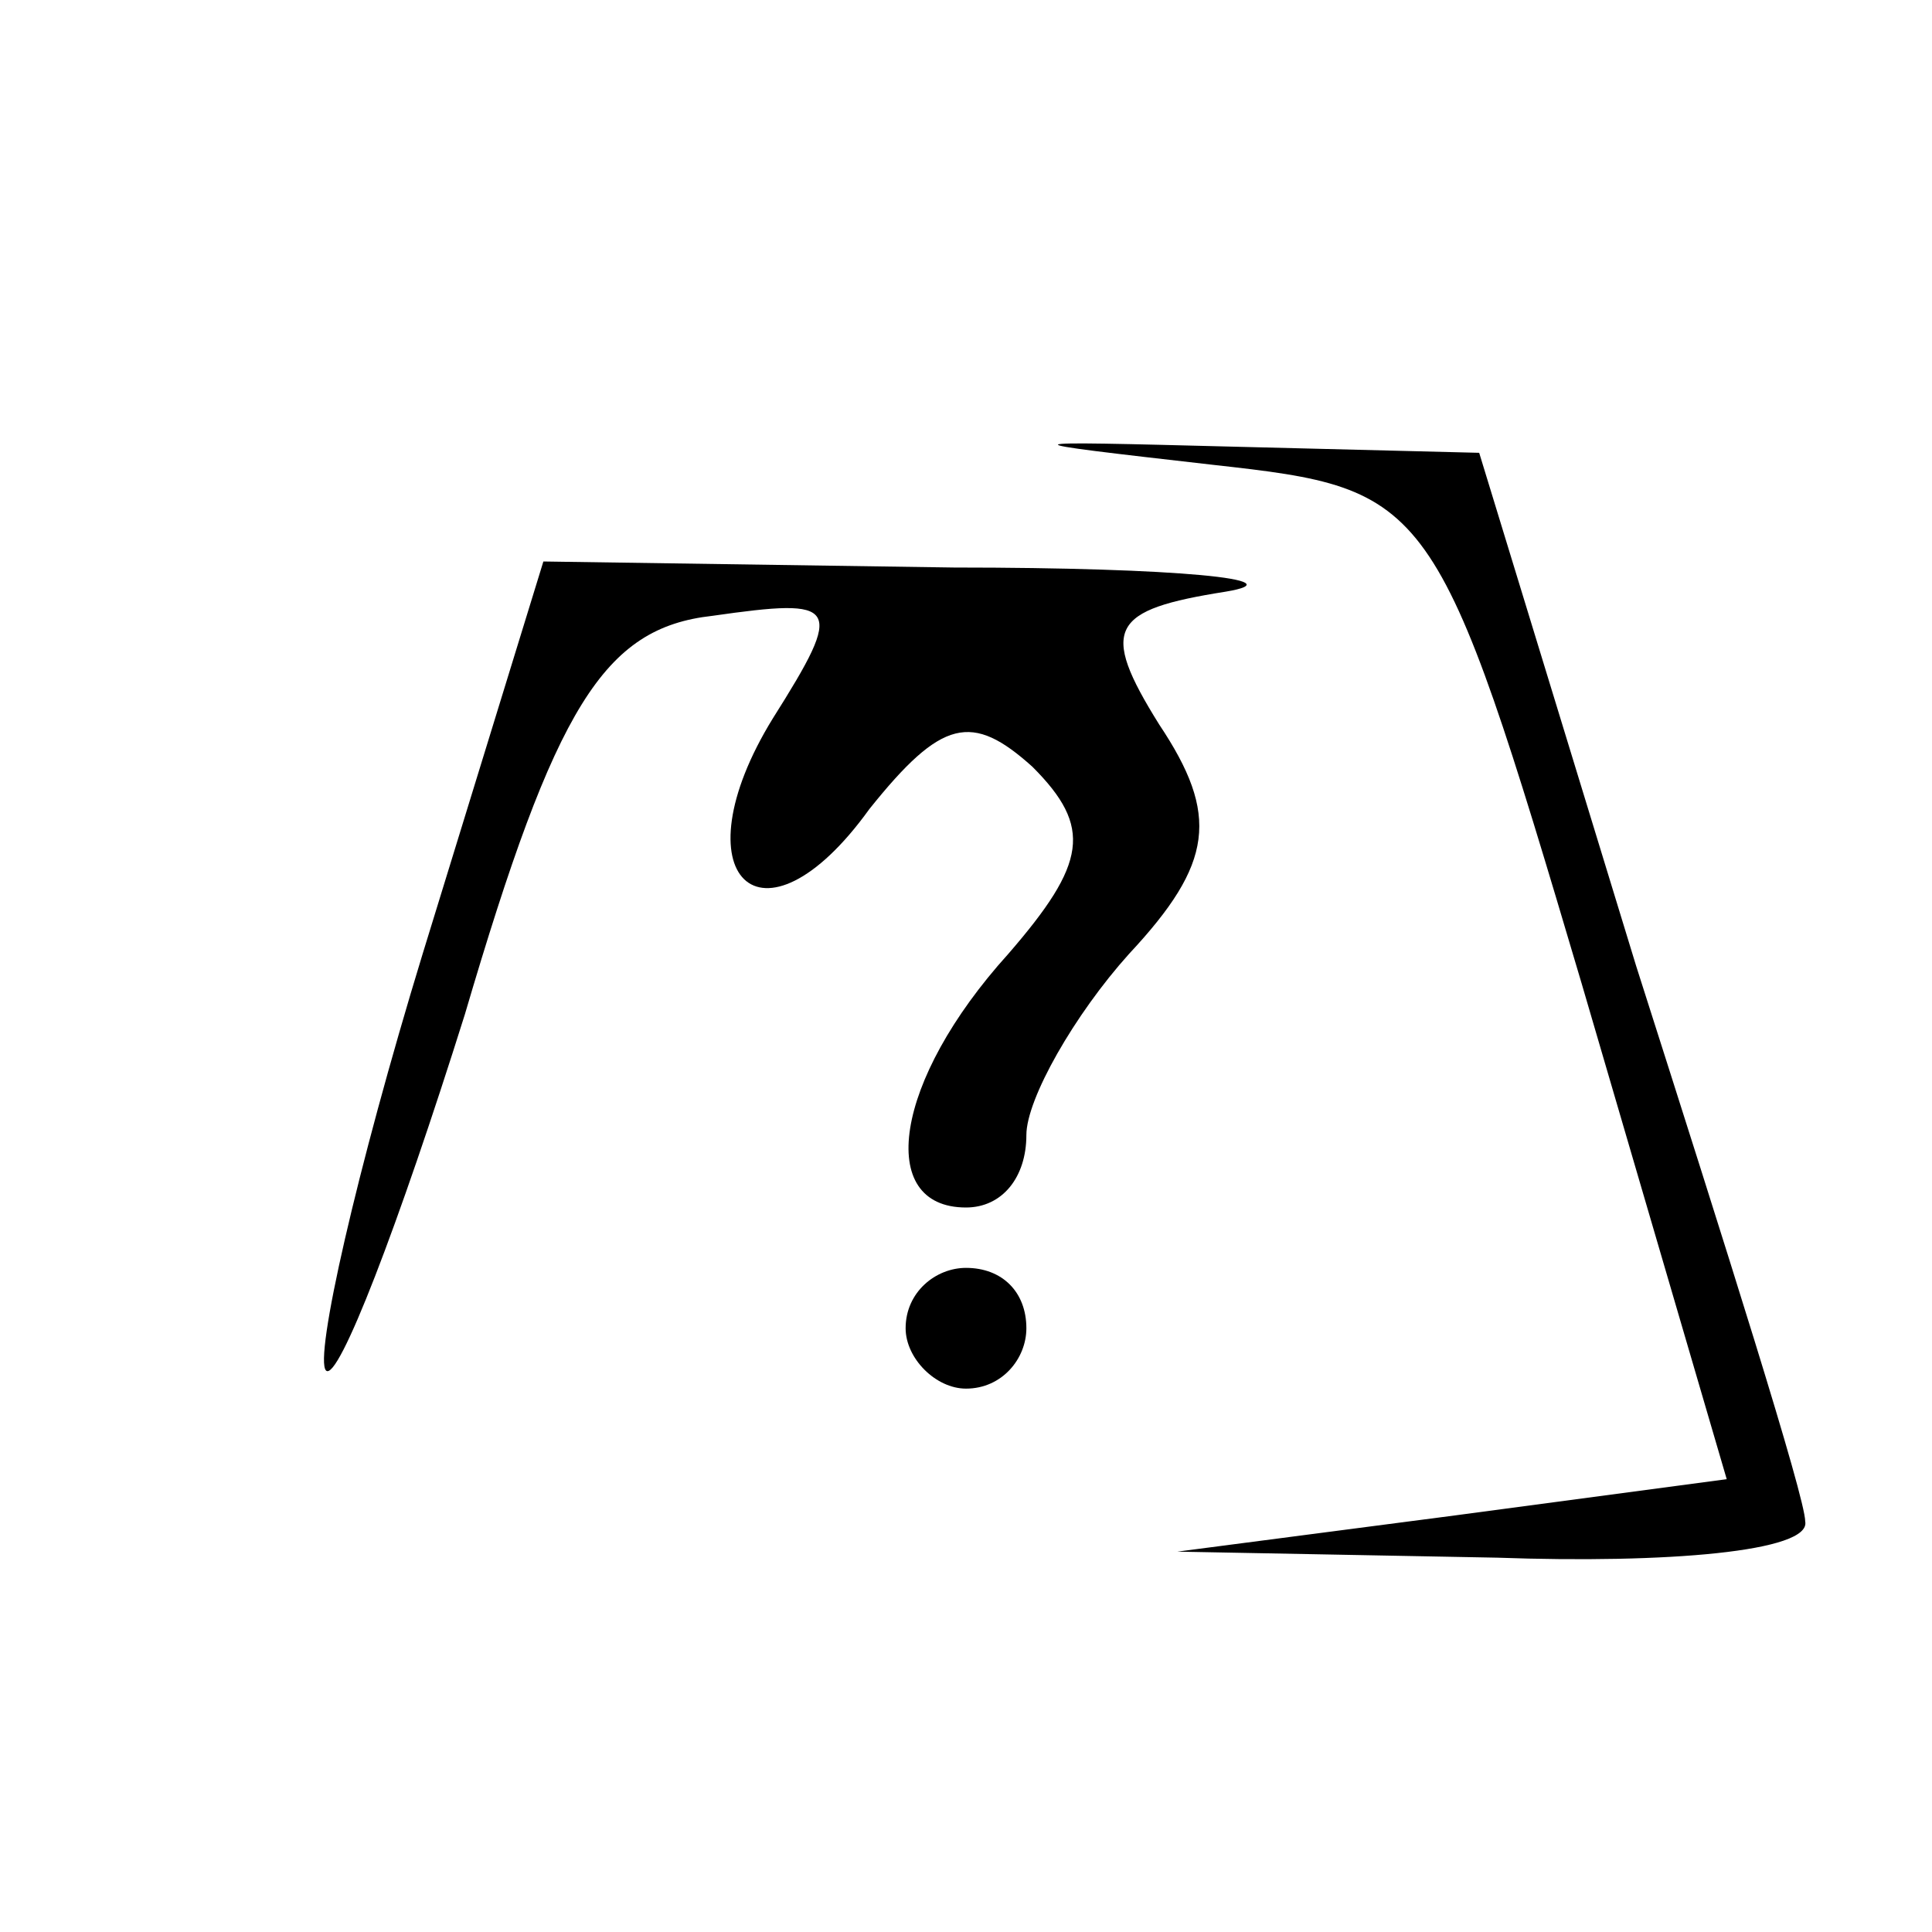 <?xml version="1.0" standalone="no"?>
<!DOCTYPE svg PUBLIC "-//W3C//DTD SVG 20010904//EN"
 "http://www.w3.org/TR/2001/REC-SVG-20010904/DTD/svg10.dtd">
<svg version="1.0" xmlns="http://www.w3.org/2000/svg"
 width="32pt" height="32pt" viewBox="0 0 32 32"
 preserveAspectRatio="xMidYMid meet">
<g transform="translate(0,32) scale(0.1,-0.1)"
fill="#000000" stroke="none">
<path fill="#000000" stroke="none" d="M201 243 c36 -4 37 -5 61 -86 l24 -82
-45 -6 -46 -6 53 -1 c28 -1 52 1 51 6 0 4 -13 45 -28 92 l-26 85 -40 1 c-39 1
-39 1 -4 -3z"/>
<path fill="#000000" stroke="none" d="M70 162 c-11 -36 -18 -67 -16 -69 2 -2
12 24 23 59 15 51 23 64 41 66 21 3 22 2 10 -17 -16 -26 -2 -40 16 -15 12 15
17 16 27 7 10 -10 9 -16 -4 -31 -19 -21 -22 -42 -7 -42 6 0 10 5 10 12 0 6 8
20 17 30 14 15 15 23 5 38 -10 16 -8 19 11 22 12 2 -8 4 -45 4 l-68 1 -20 -65z"/>
<path fill="#000000" stroke="none" d="M150 100 c0 -5 5 -10 10 -10 6 0 10 5
10 10 0 6 -4 10 -10 10 -5 0 -10 -4 -10 -10z"/>
</g>
</svg>

